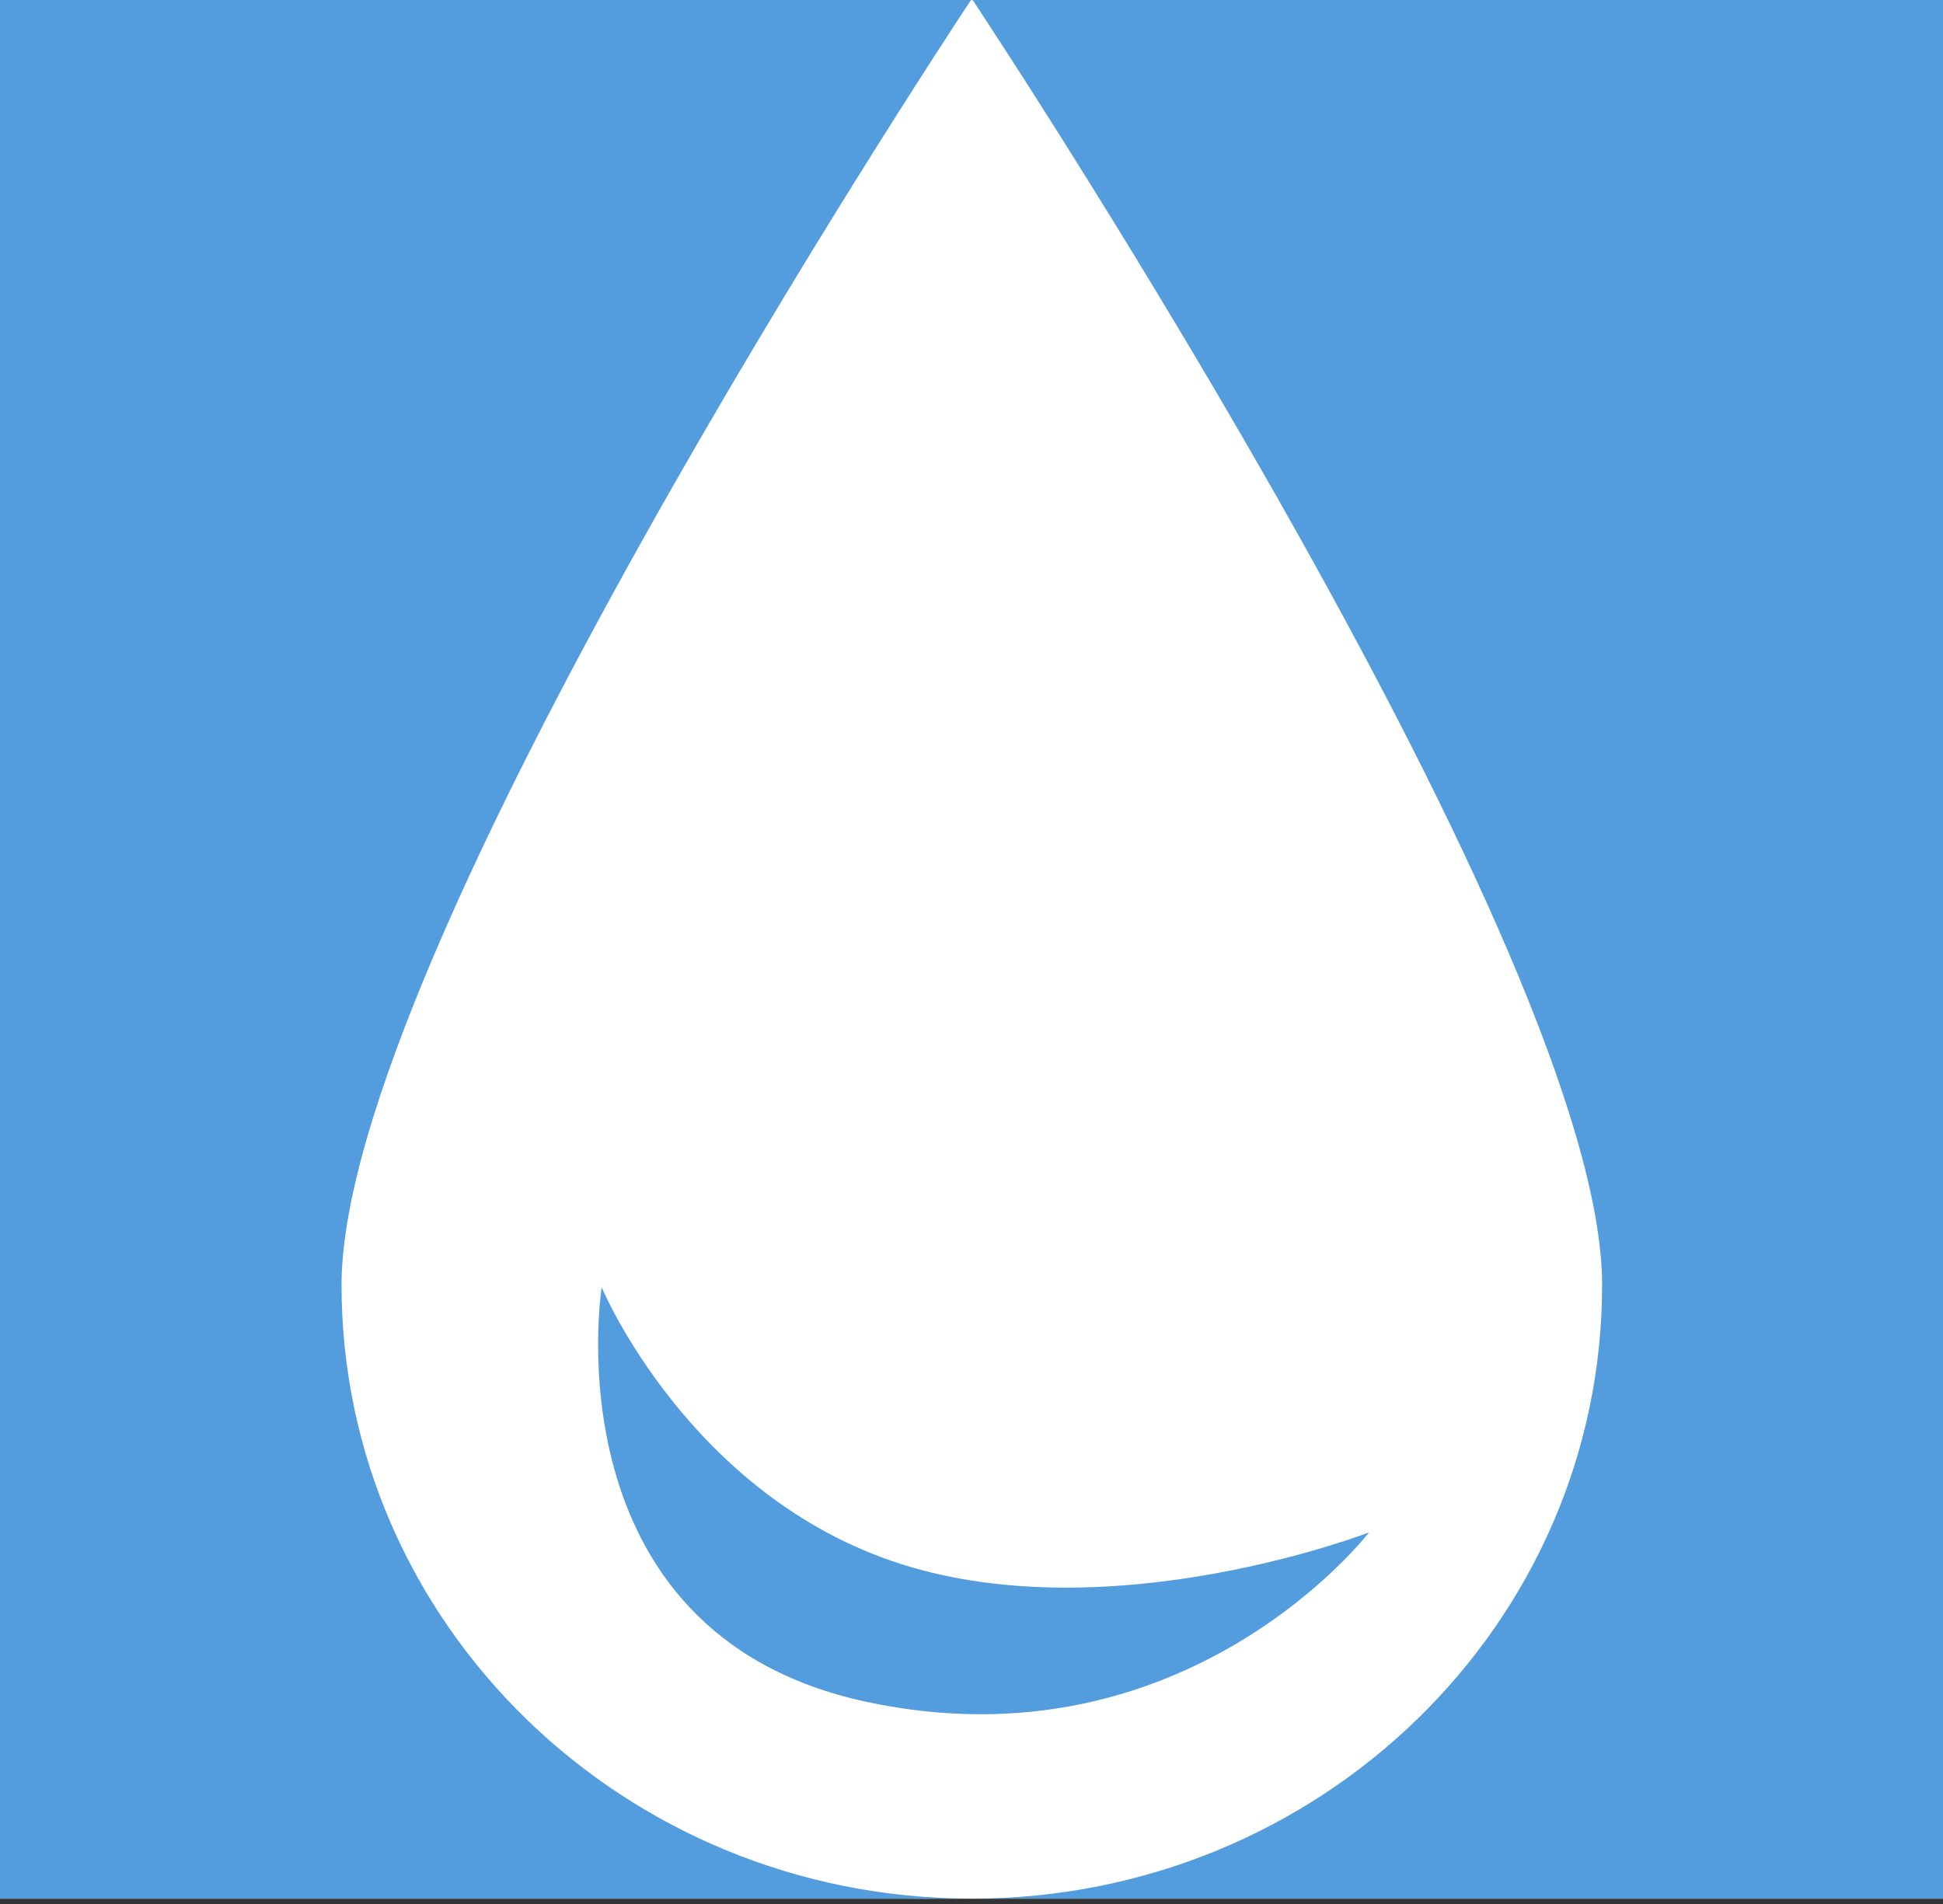 <svg width="300" height="294" viewBox="0 0 300 294" fill="none" xmlns="http://www.w3.org/2000/svg">
<rect x="0" y="0" width="300" height="294" fill="#333333" stroke="none"/>
<g clip-path="url(#clip0_415_506)">
<rect width="300" height="293.182" fill="#FBA64C"/>
<path fill-rule="evenodd" clip-rule="evenodd" d="M206.401 226.411C210.108 213.166 202.913 185.936 202.913 185.936C202.913 185.936 197.695 208.118 189.541 216.317C182.585 223.311 174.062 228.161 161.84 229.436C171.833 224.692 178.705 214.801 178.705 203.369C178.705 187.321 165.163 174.311 148.458 174.311C131.753 174.311 118.21 187.321 118.21 203.369C118.21 207.752 119.221 211.909 121.03 215.635C110.581 207.501 108.938 194.459 108.938 194.459C108.938 194.459 97.271 241.797 129.419 264.065C161.566 286.333 224.542 267.193 224.542 267.193C224.542 267.193 134.42 329.164 67.638 261.716C10.111 203.615 52.624 127.124 52.624 127.124C52.624 127.124 50.788 134.219 50.788 142.457C50.788 150.694 55.358 156.961 55.358 156.961C55.358 156.961 68.99 128.88 79.599 117.461C89.639 106.653 102.226 97.887 113.097 90.316C121.466 84.488 128.818 79.368 133.209 74.568C157.395 48.139 142.565 0 142.565 0C142.565 0 169.829 23.489 177.44 53.825C180.342 65.389 178.475 78.546 176.806 90.311C174.097 109.412 171.907 124.846 191.48 123.844C223.11 122.225 195.625 74.568 195.625 74.568C195.625 74.568 267.374 111.422 262.014 175.878C256.653 240.333 183.588 254.986 183.588 254.986C183.588 254.986 202.694 239.656 206.401 226.411Z" fill="white"/>
<g clip-path="url(#clip1_415_506)">
<rect width="300" height="293.182" fill="#539DDF"/>
<path fill-rule="evenodd" clip-rule="evenodd" d="M247.366 198.422C247.366 250.749 203.797 293.169 150.05 293.169C96.304 293.169 52.734 250.749 52.734 198.422C52.734 147.529 144.786 7.758 149.835 0.13C149.95 -0.043 150.151 -0.043 150.266 0.13C155.314 7.758 247.366 147.529 247.366 198.422ZM133.828 262.793C84.445 252.234 92.896 198.774 92.896 198.774C92.896 198.774 106.38 231.046 139.104 241.499C171.828 251.953 211.374 236.621 211.374 236.621C211.374 236.621 183.211 273.353 133.828 262.793Z" fill="white"/>
</g>
</g>
<defs>
<clipPath id="clip0_415_506">
<rect width="300" height="293.182" fill="white"/>
</clipPath>
<clipPath id="clip1_415_506">
<rect width="300" height="293.182" fill="white"/>
</clipPath>
</defs>
</svg>
